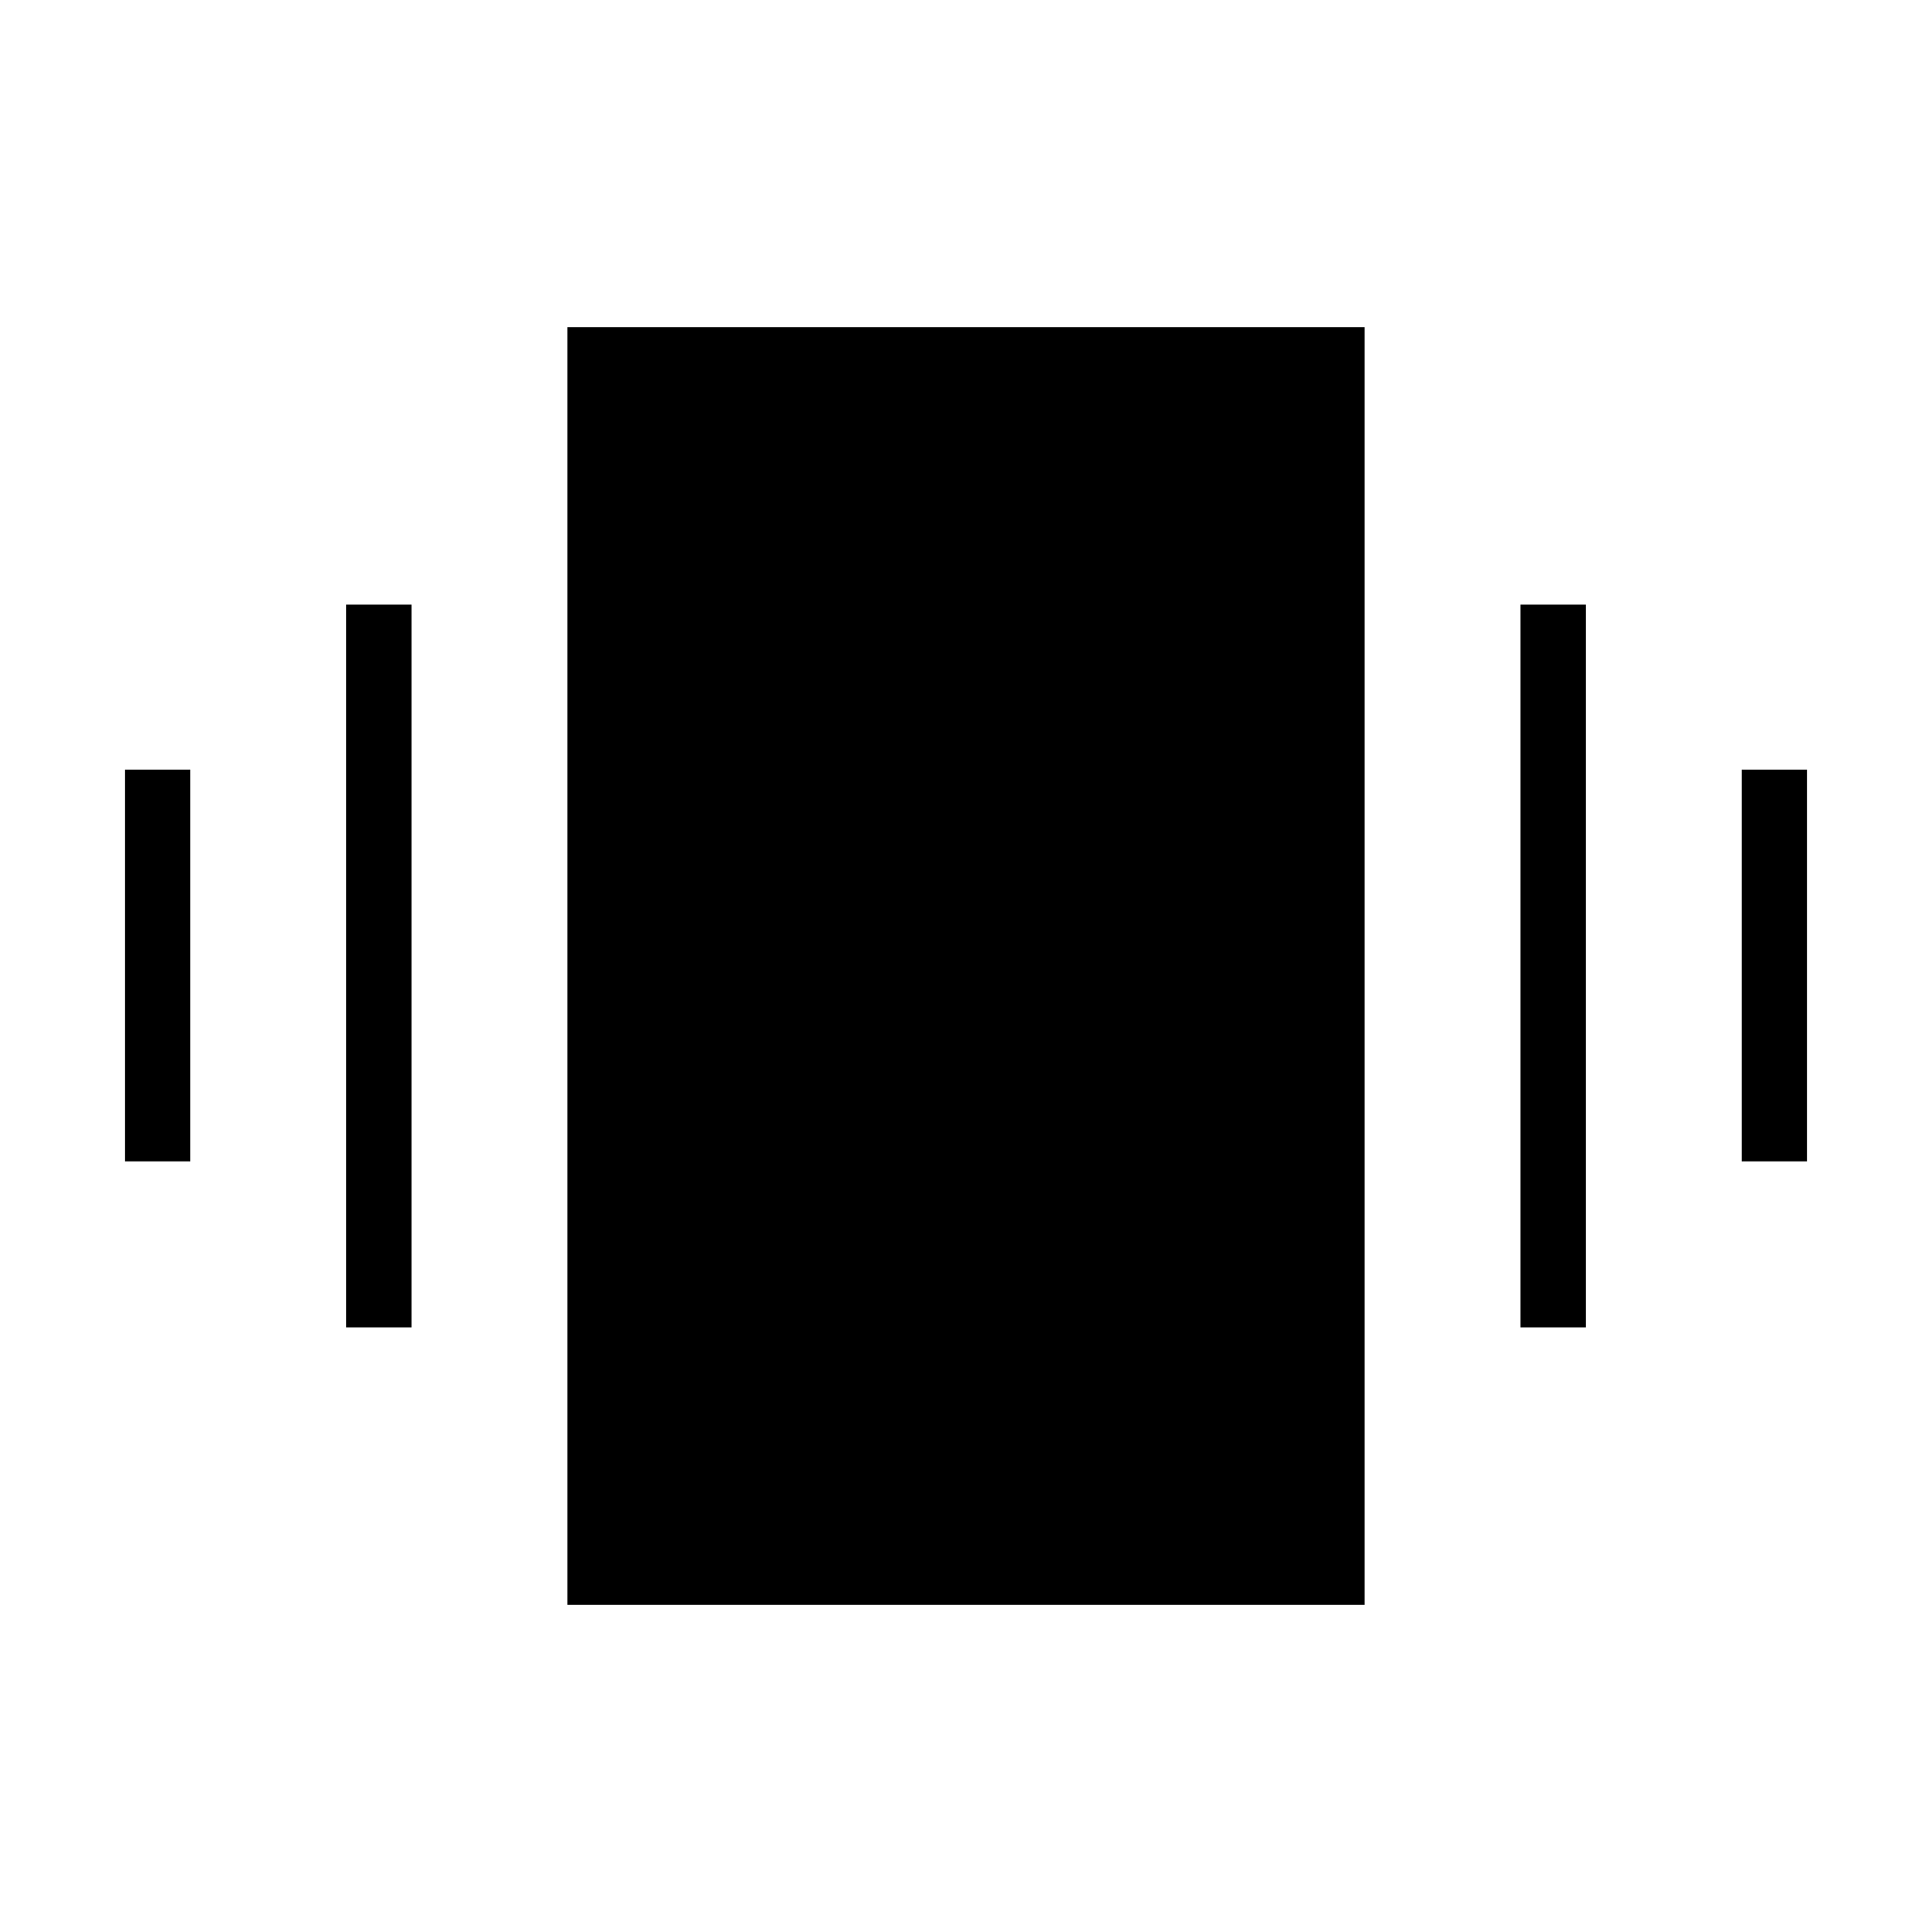 <svg xmlns="http://www.w3.org/2000/svg" height="40" viewBox="0 -960 960 960" width="40"><path d="M62.13-382.92v-194.67h32.43v194.67H62.13Zm109.92 82.48v-359.12h32.44v359.12h-32.44Zm693.39-82.48v-194.67h32.43v194.67h-32.43Zm-109.93 82.48v-359.12h32.44v359.12h-32.44Zm-473.54 137.9v-634.92h396.06v634.92H281.97Z"/></svg>